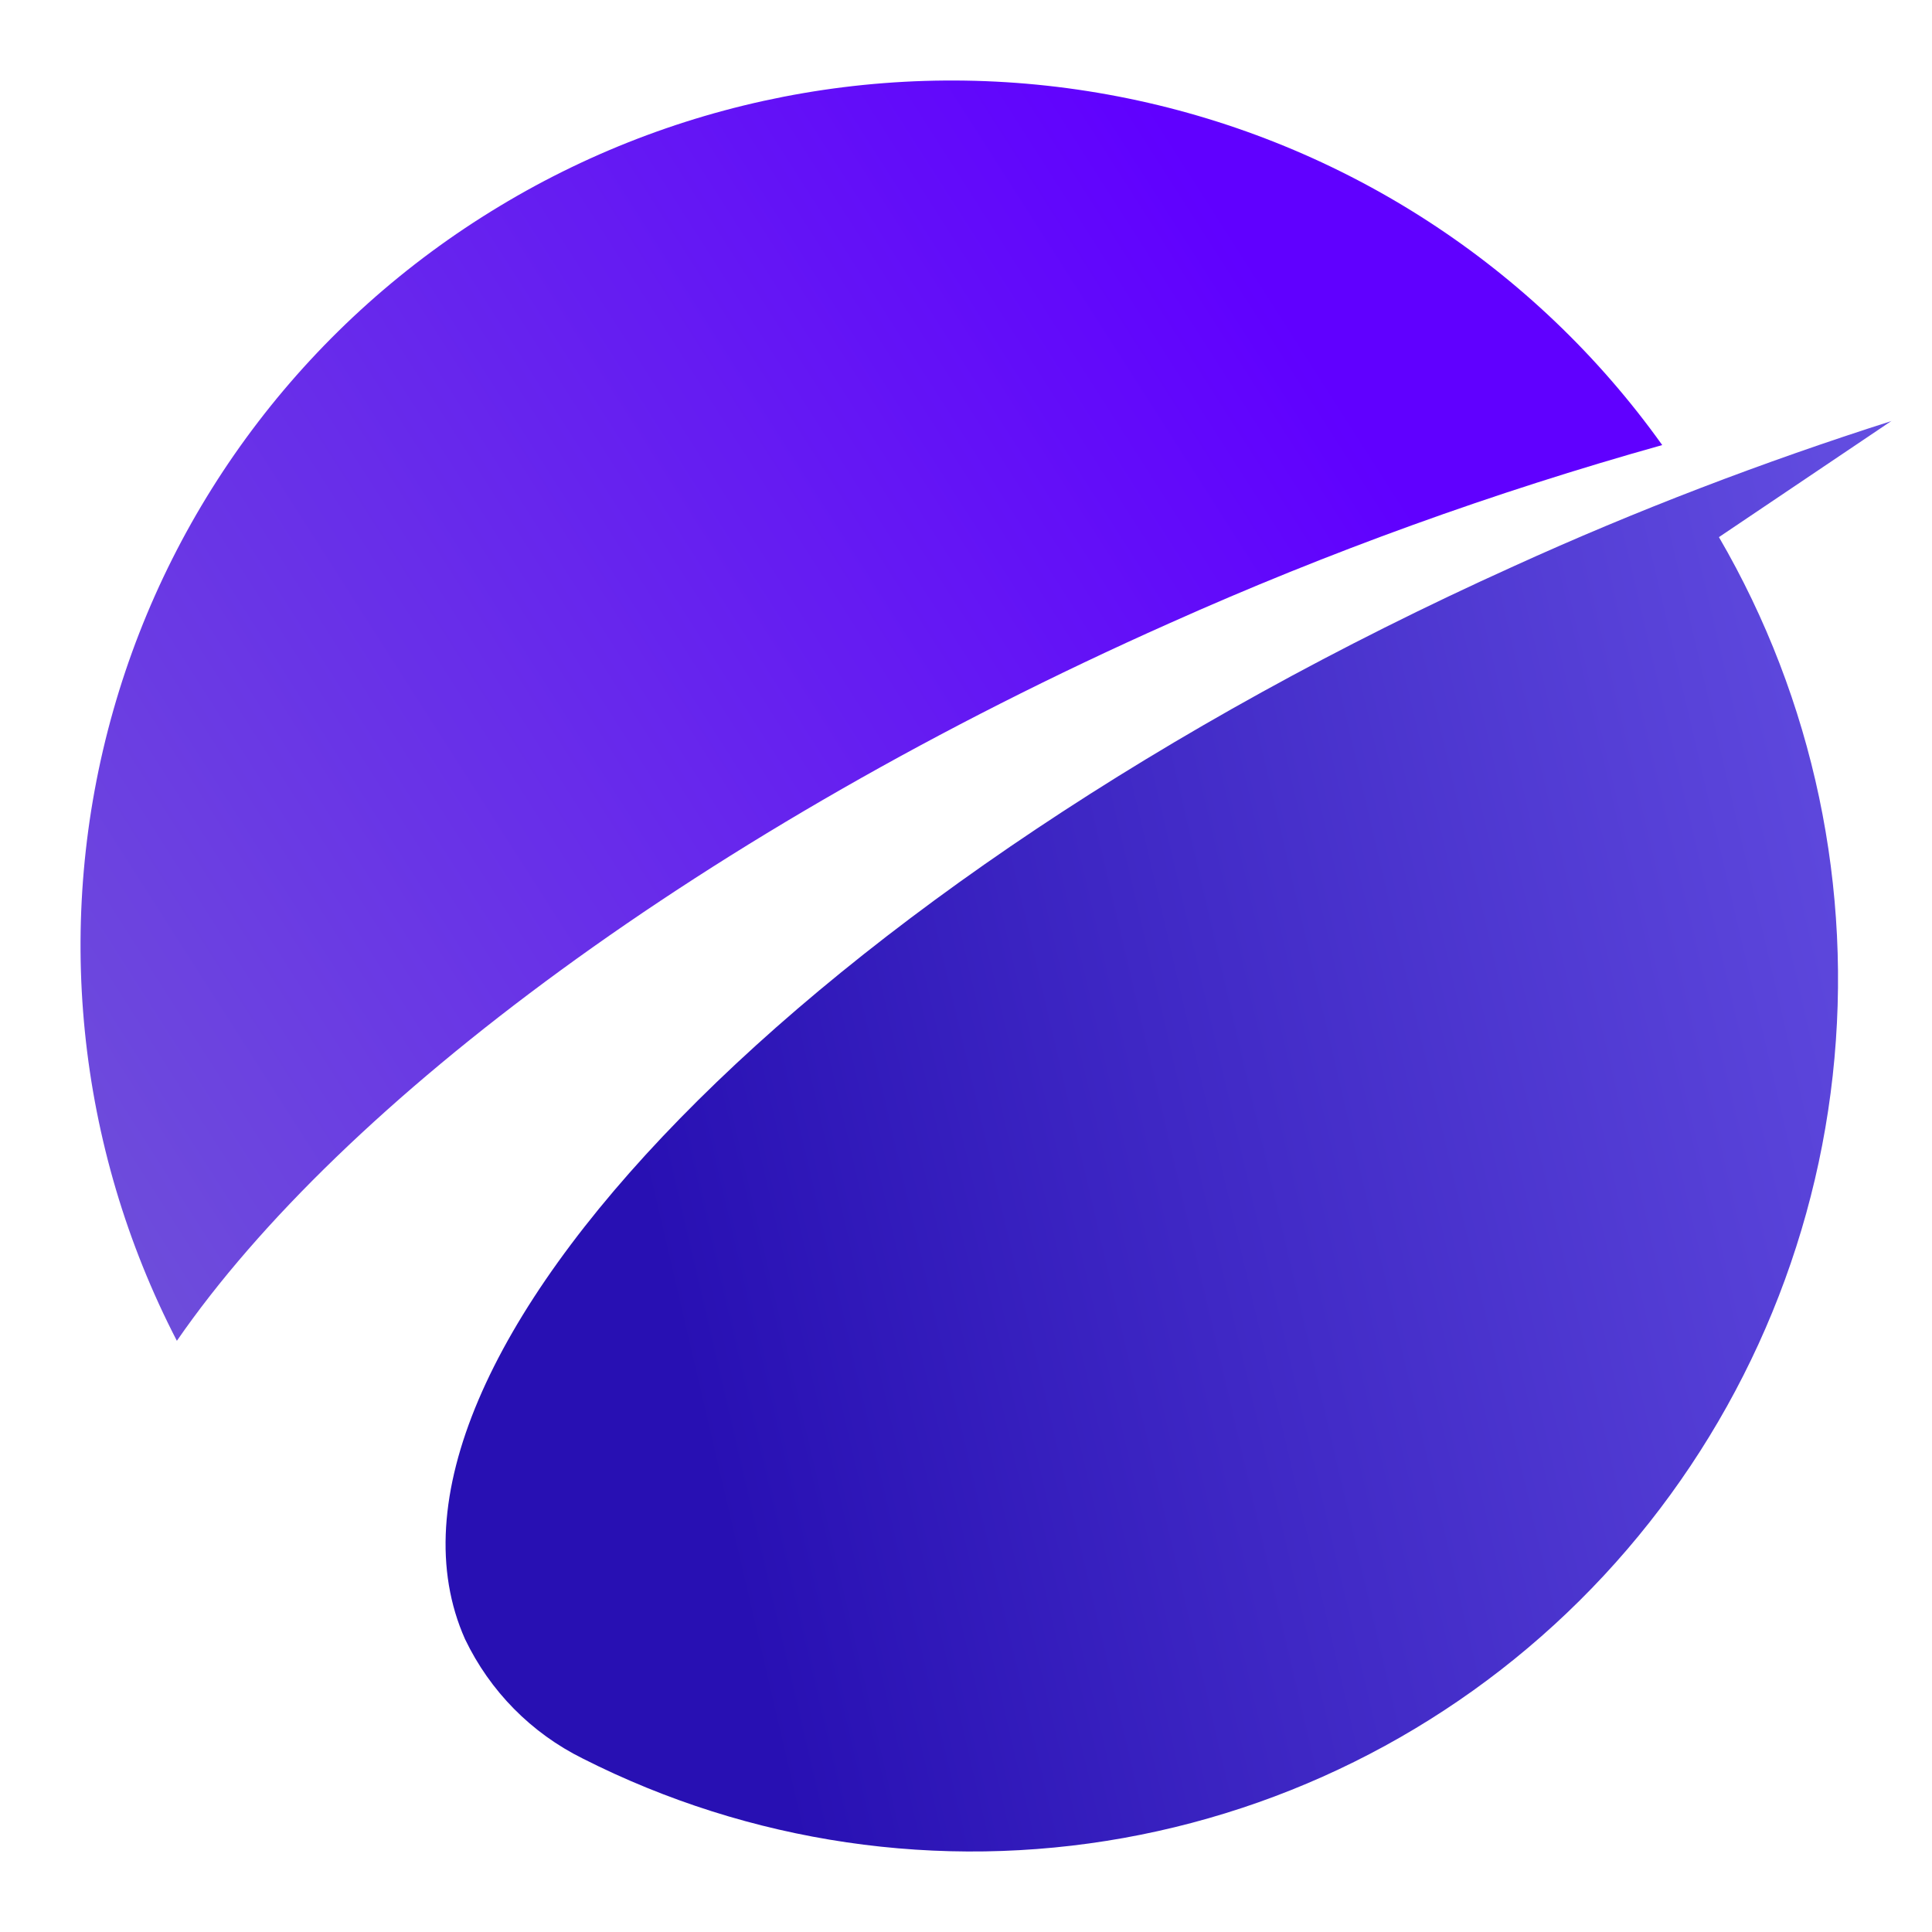 <svg width="64" height="64" viewBox="0 0 64 64" fill="none" xmlns="http://www.w3.org/2000/svg">
<path d="M62.667 13.944C58.4 15.305 54.213 16.904 50.133 18.762C26.889 29.26 11.343 45.18 15.405 54.299C16.232 56.024 17.6 57.41 19.307 58.255C24.836 61.055 31.12 61.979 37.218 60.886C43.316 59.793 48.898 56.744 53.129 52.193C57.36 47.642 60.027 41.828 60.711 35.633C61.395 29.438 60.08 23.18 56.942 17.793L62.658 13.944H62.667Z" fill="url(#paint0_linear_8265_8068)"/>
<path d="M55.058 14.736C50.836 8.825 44.516 4.727 37.37 3.261C30.223 1.794 22.783 3.065 16.543 6.834C10.303 10.594 5.734 16.558 3.752 23.536C1.77 30.514 2.525 37.971 5.859 44.416C11.307 36.522 23.387 27.482 38.738 20.647C44.018 18.283 49.476 16.309 55.058 14.745V14.736Z" fill="url(#paint1_linear_8265_8068)"/>
<defs>
<linearGradient id="paint0_linear_8265_8068" x1="22.32" y1="43.882" x2="95.777" y2="26.735" gradientUnits="userSpaceOnUse">
<stop stop-color="#2810B3"/>
<stop offset="1" stop-color="#8A76FF"/>
</linearGradient>
<linearGradient id="paint1_linear_8265_8068" x1="40.898" y1="7.527" x2="-21.003" y2="47.047" gradientUnits="userSpaceOnUse">
<stop stop-color="#6000FF"/>
<stop offset="1" stop-color="#7472C9"/>
</linearGradient>
</defs>
</svg>
